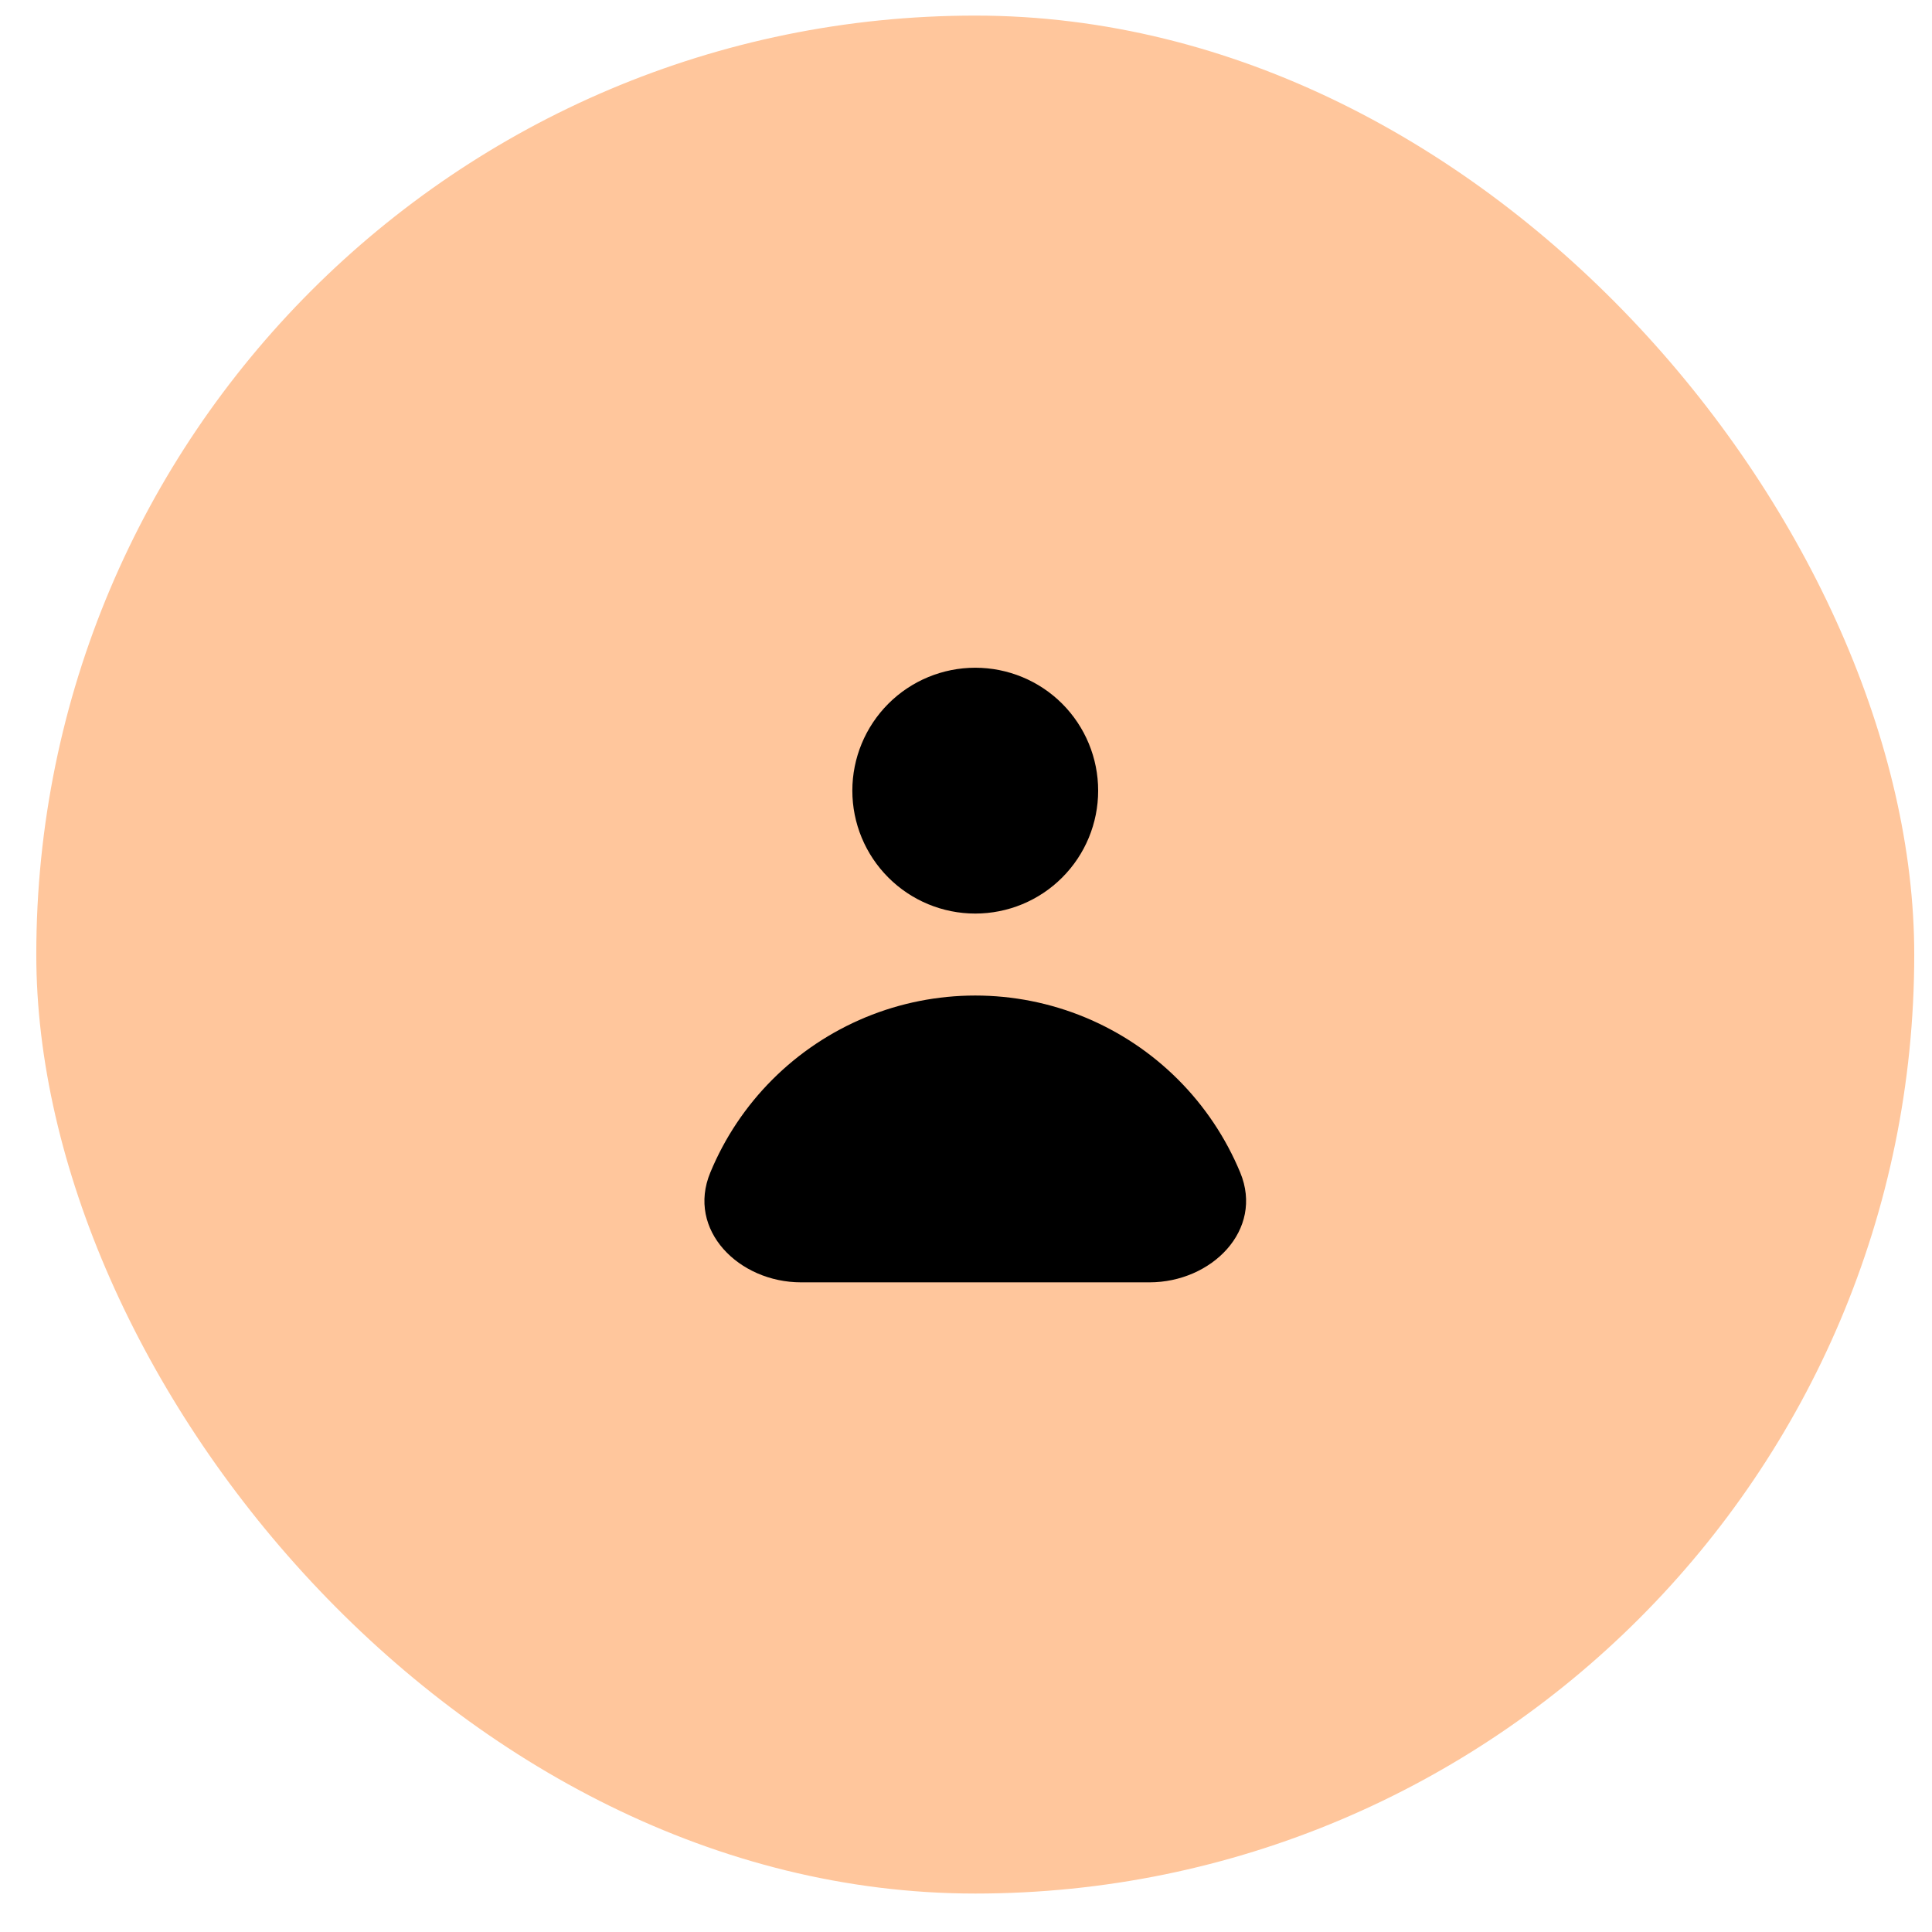 <svg width="42" height="42" viewBox="0 0 42 42" fill="none" xmlns="http://www.w3.org/2000/svg">
<rect x="0.789" y="0.339" width="40.825" height="40.825" rx="20.413" fill="#FFC69C"/>
<path fill-rule="evenodd" clip-rule="evenodd" d="M21.201 19.86C21.91 19.86 22.59 19.579 23.091 19.077C23.592 18.576 23.873 17.897 23.873 17.188C23.873 16.479 23.592 15.8 23.091 15.298C22.59 14.797 21.91 14.516 21.201 14.516C20.493 14.516 19.813 14.797 19.312 15.298C18.811 15.8 18.529 16.479 18.529 17.188C18.529 17.897 18.811 18.576 19.312 19.077C19.813 19.579 20.493 19.86 21.201 19.86ZM17.415 27.877C16.062 27.877 14.923 26.74 15.441 25.491C15.754 24.734 16.213 24.047 16.792 23.468C17.371 22.889 18.059 22.43 18.815 22.116C19.572 21.803 20.383 21.642 21.201 21.642C22.02 21.642 22.831 21.803 23.587 22.116C24.344 22.43 25.031 22.889 25.61 23.468C26.189 24.047 26.648 24.734 26.962 25.491C27.479 26.74 26.34 27.877 24.988 27.877H17.415Z" fill="black"/>
</svg>
